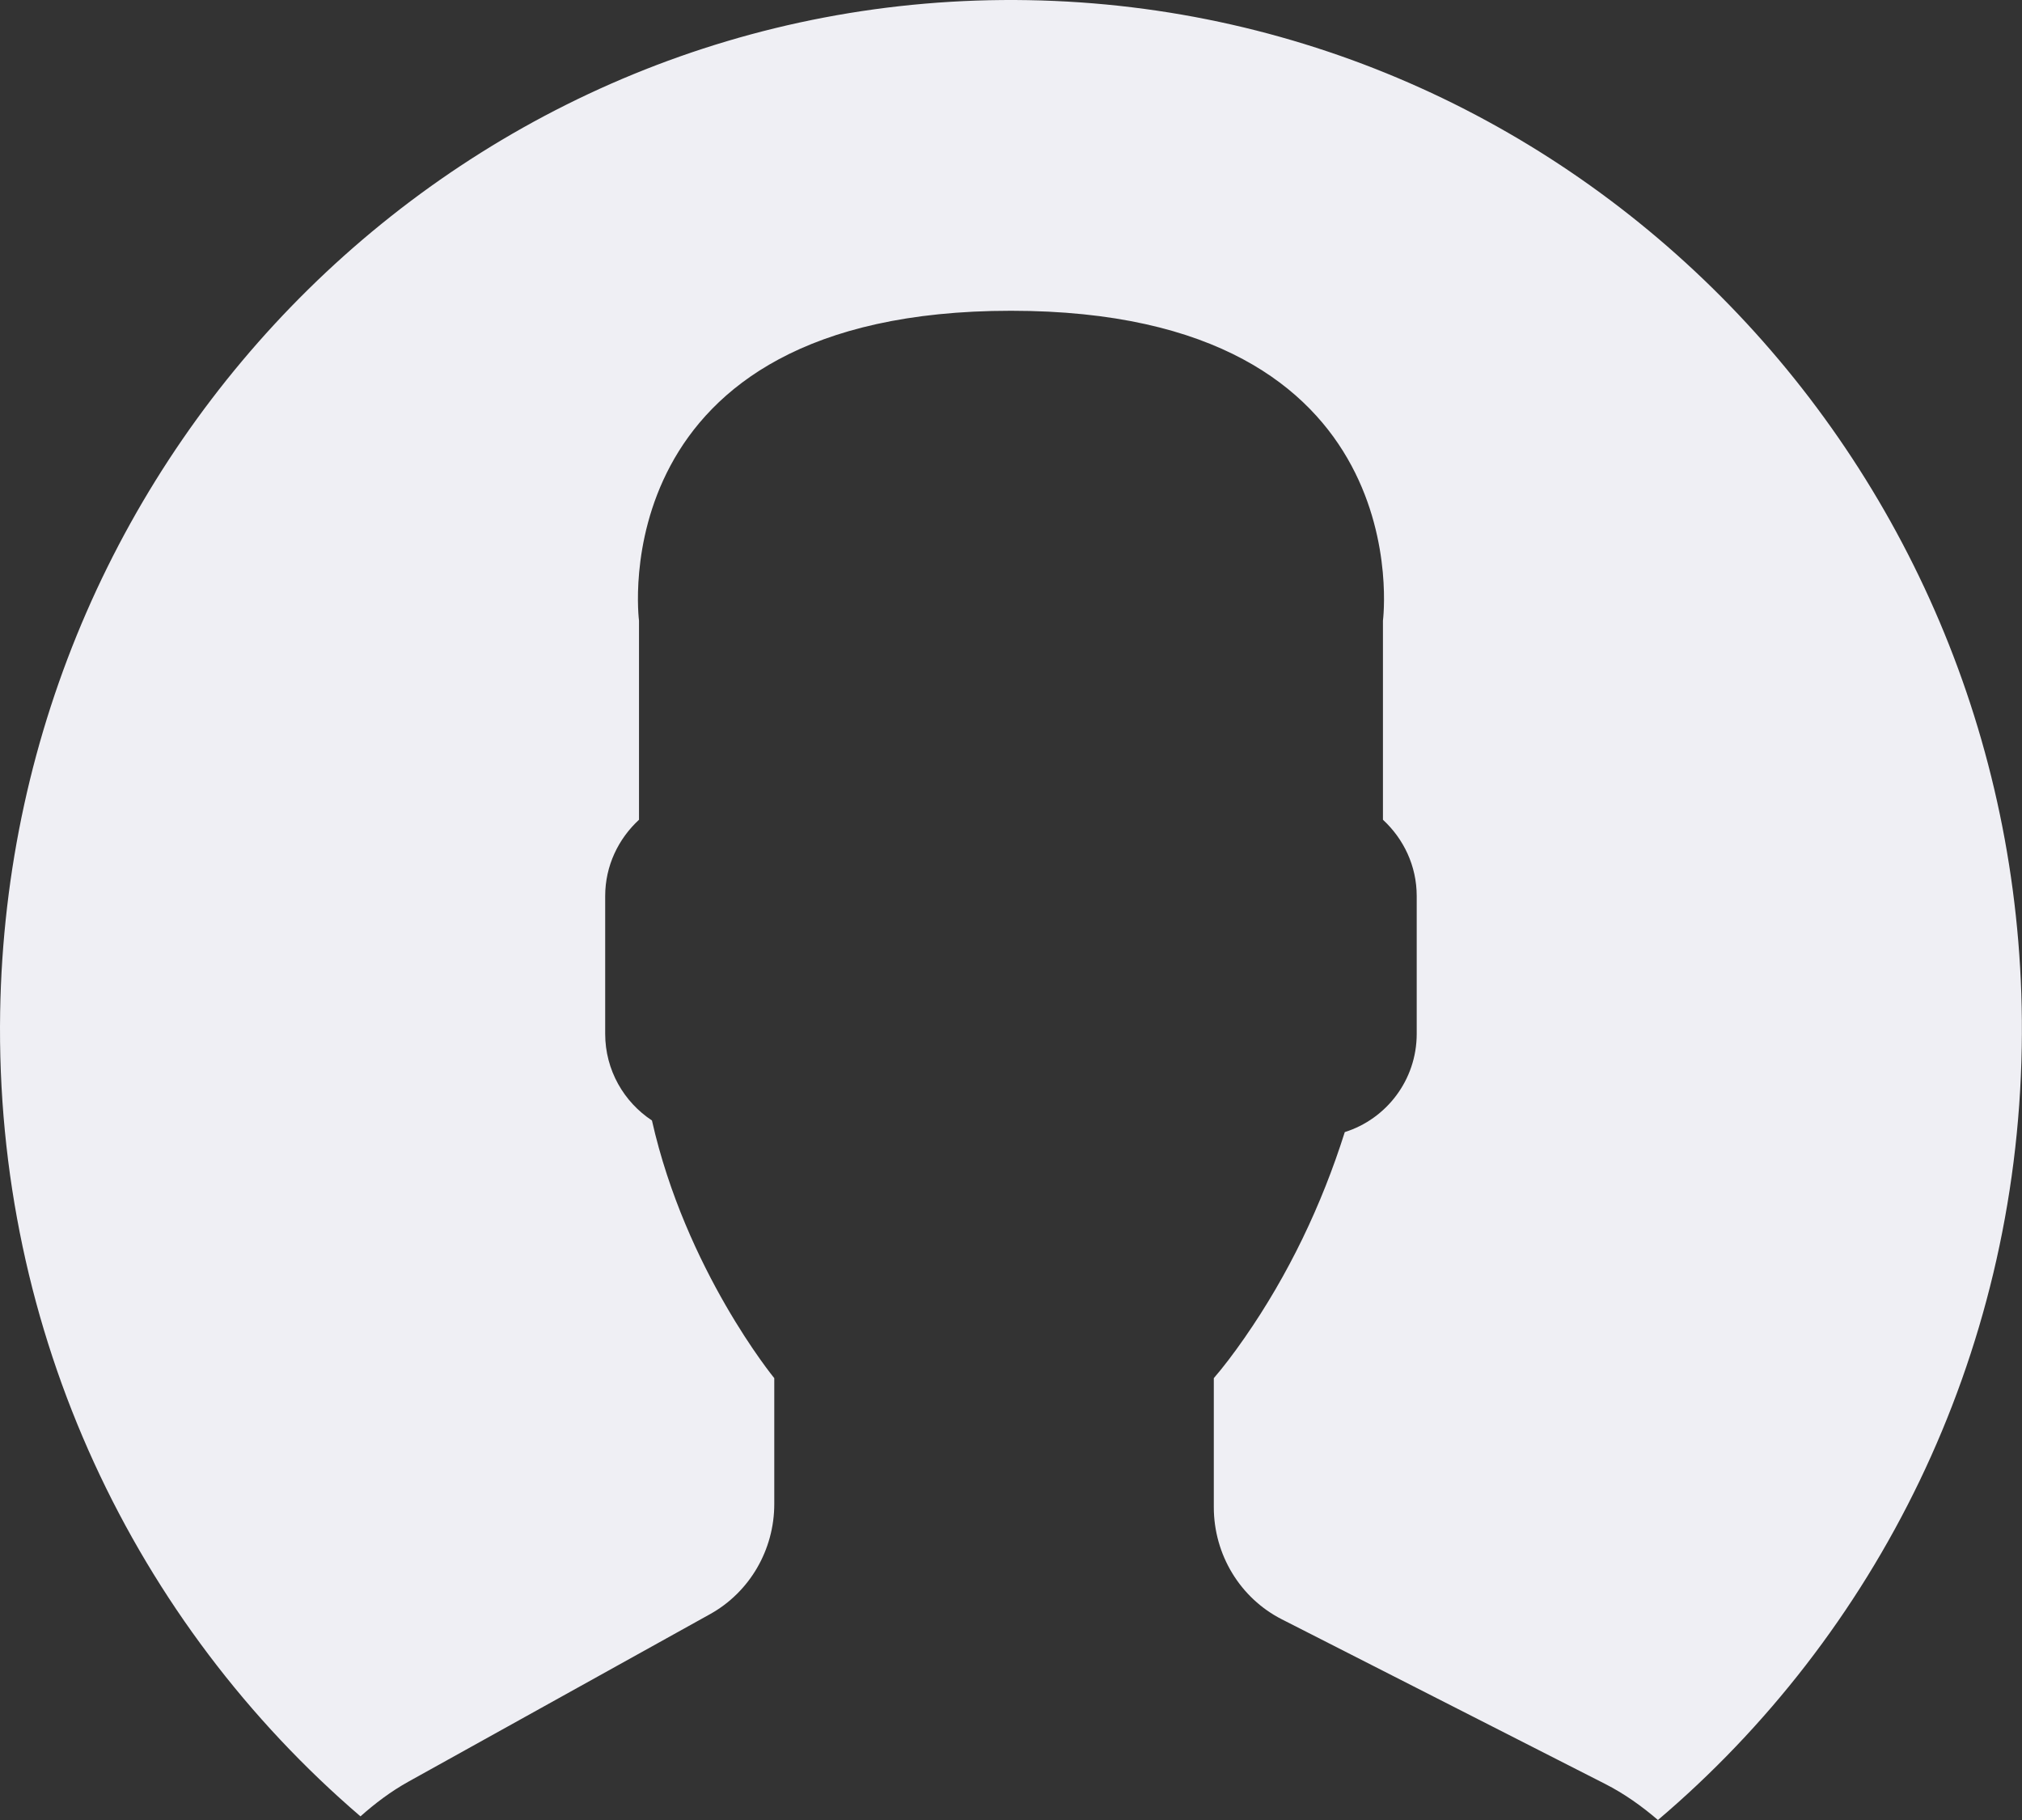 <svg width="40" height="36" viewBox="0 0 40 36" fill="none" xmlns="http://www.w3.org/2000/svg">
<rect x="0" y="0" width="40" height="36" fill="#333333" stroke="none"/>
<path d="M20.342 0.003C9.298 -0.189 0.192 8.77 0.003 20.014C-0.104 26.389 2.687 32.118 7.131 35.928C7.421 35.67 7.733 35.434 8.079 35.242L14.047 31.928C14.829 31.493 15.317 30.658 15.317 29.749V27.26C15.317 27.26 13.565 25.127 12.897 22.163C12.343 21.798 11.972 21.168 11.972 20.449V17.724C11.972 17.125 12.234 16.59 12.641 16.215V12.276C12.641 12.276 11.846 6.147 19.999 6.147C28.152 6.147 27.358 12.276 27.358 12.276V16.215C27.765 16.59 28.026 17.125 28.026 17.724V20.449C28.026 21.365 27.423 22.136 26.603 22.393C26.146 23.838 25.488 25.216 24.617 26.468C24.397 26.784 24.192 27.052 24.012 27.26V29.812C24.012 30.752 24.534 31.612 25.359 32.031L31.749 35.284C32.133 35.479 32.479 35.726 32.798 36C37.108 32.341 39.892 26.87 39.995 20.71C40.186 9.466 31.386 0.195 20.342 0.003Z" fill="#EFEFF4"/>
</svg>
